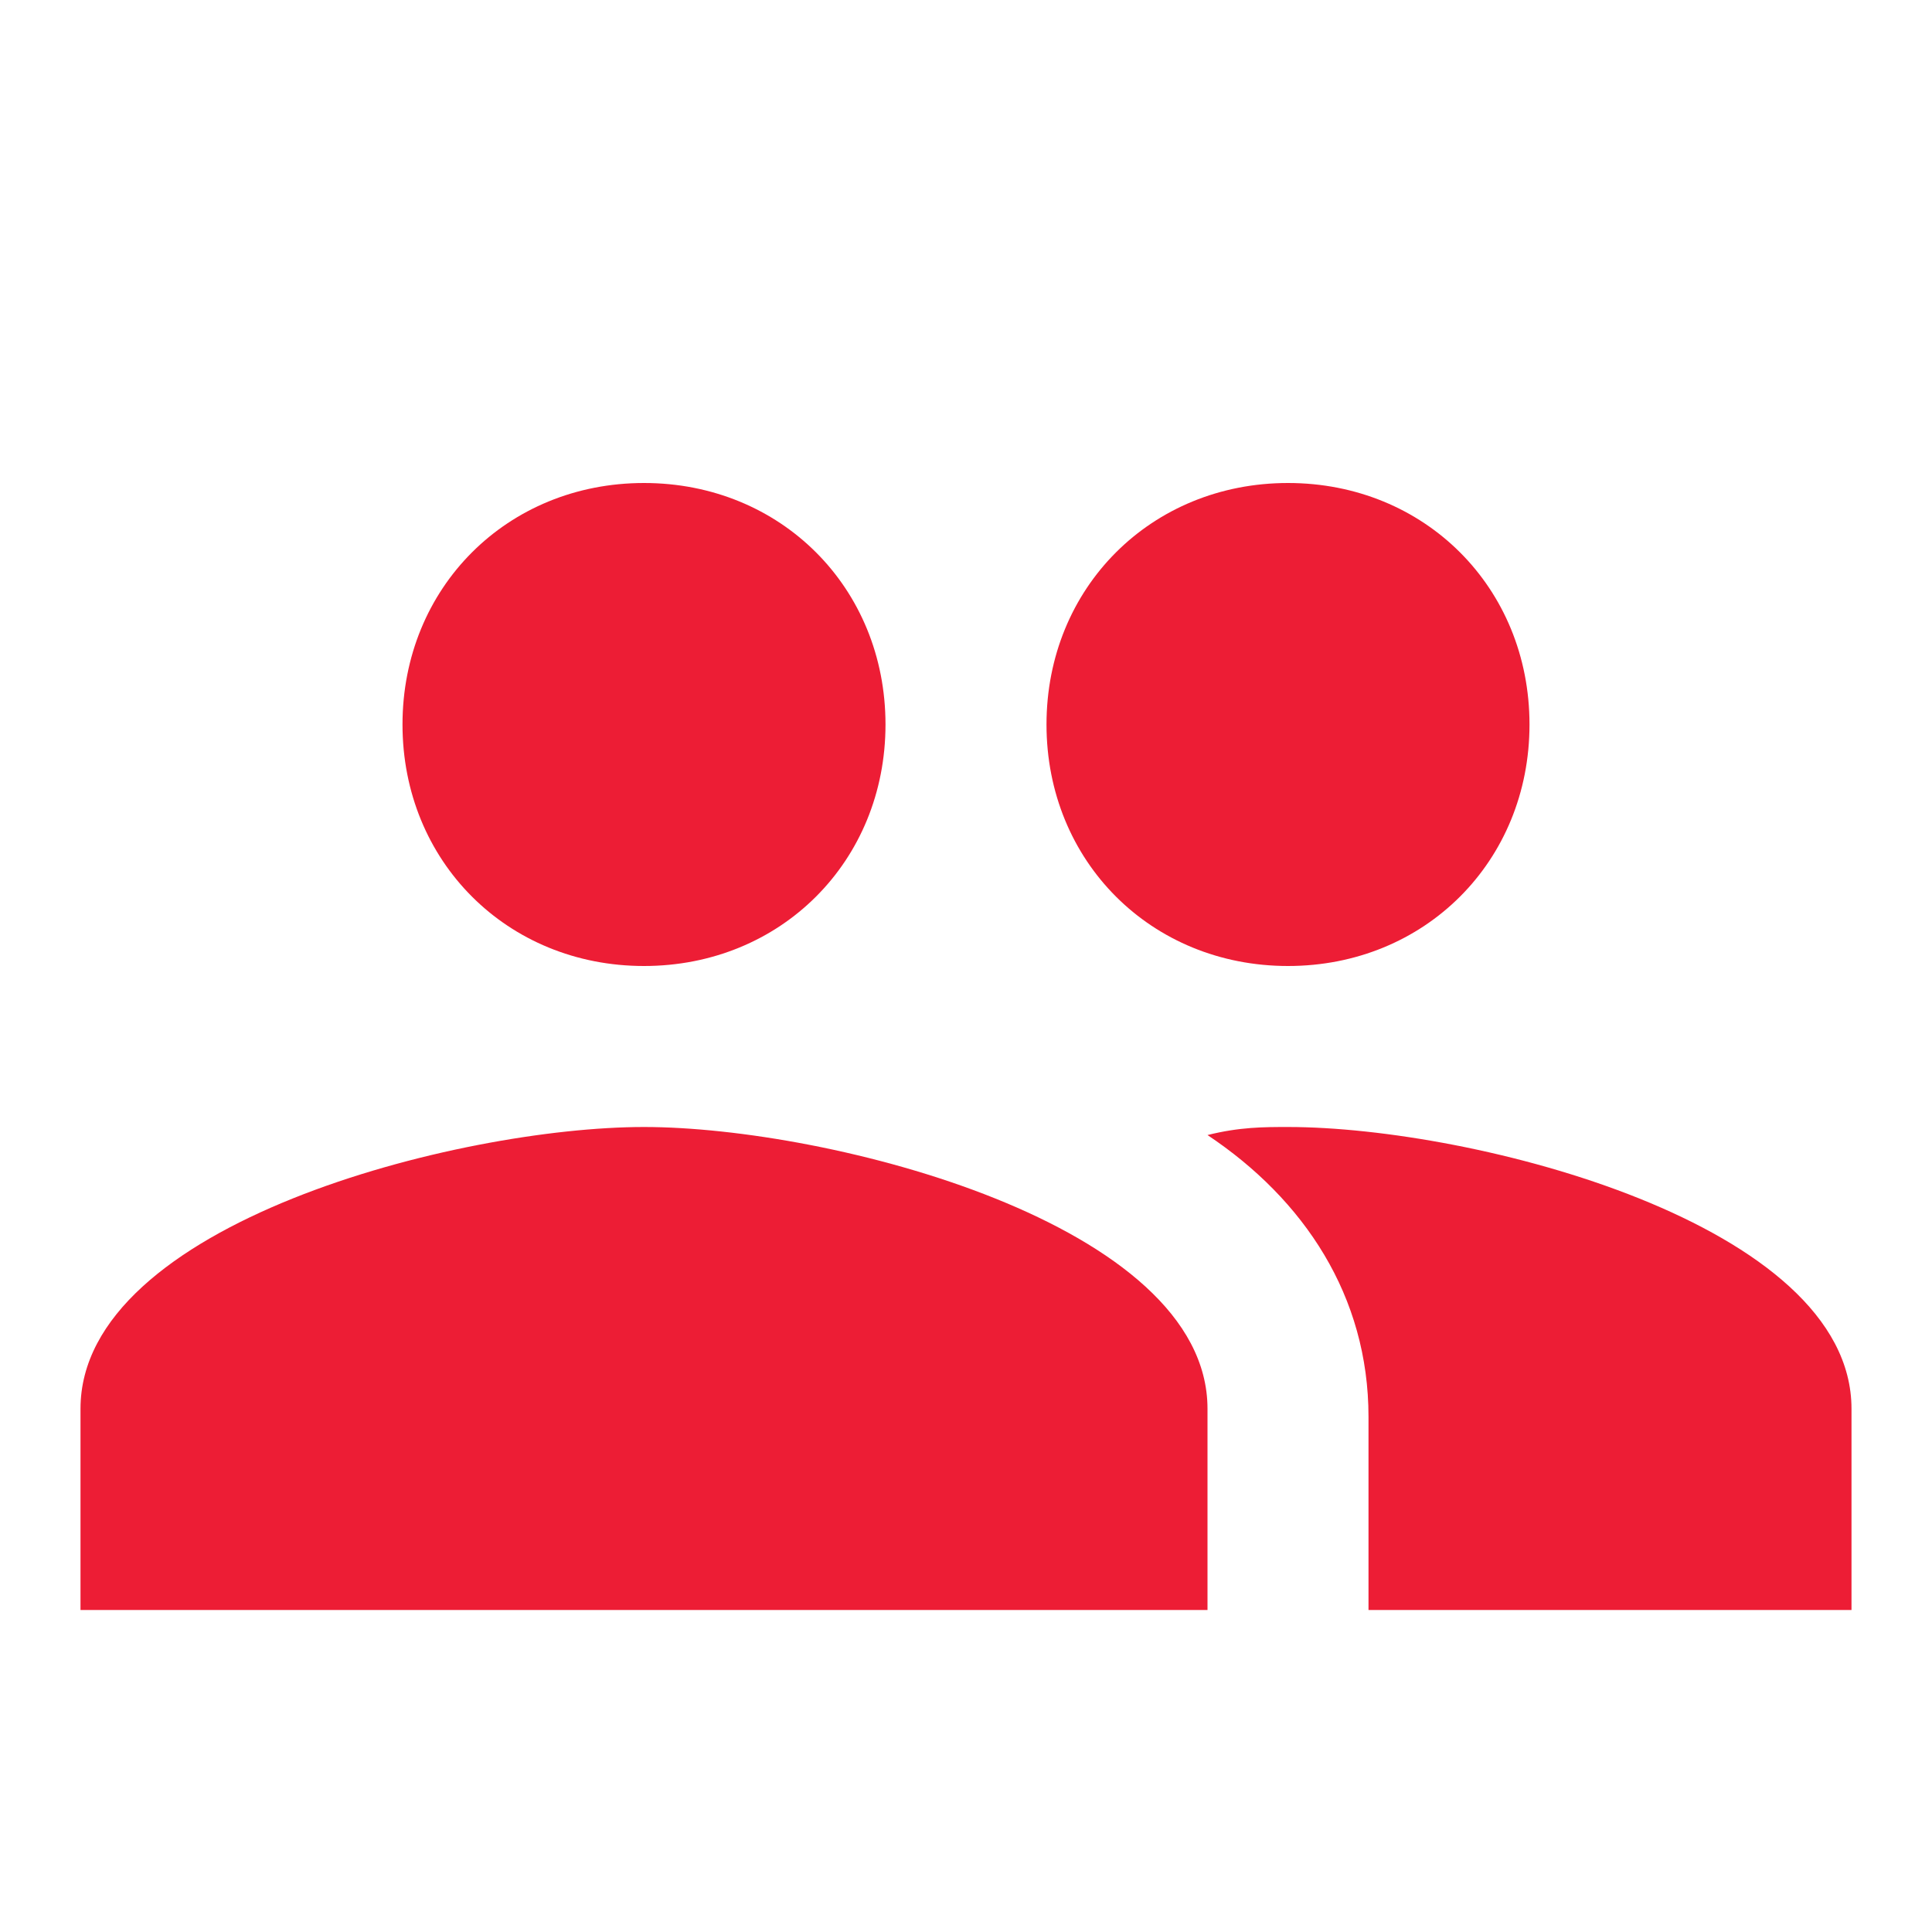 <?xml version="1.0" encoding="utf-8"?>
<!-- Generator: Adobe Illustrator 19.2.1, SVG Export Plug-In . SVG Version: 6.00 Build 0)  -->
<svg version="1.1" id="Layer_1" xmlns="http://www.w3.org/2000/svg" xmlns:xlink="http://www.w3.org/1999/xlink" x="0px" y="0px"
	 viewBox="0 0 24 24" style="enable-background:new 0 0 24 24;" xml:space="preserve">
<style type="text/css">
	.st0{fill:#ED1D35;}
	.st1{fill:none;}
</style>
<path class="st0" d="M16,12c1.7,0,3-1.3,3-3s-1.3-3-3-3s-3,1.3-3,3S14.3,12,16,12z M8,12c1.7,0,3-1.3,3-3S9.7,6,8,6S5,7.3,5,9
	S6.3,12,8,12z M8,14c-2.3,0-7,1.2-7,3.5V20h14v-2.5C15,15.2,10.3,14,8,14z M16,14c-0.3,0-0.6,0-1,0.1c1.2,0.8,2,2,2,3.5V20h6v-2.5
	C23,15.2,18.3,14,16,14z"/>
<path class="st1" d="M0,0h24v24H0V0z"/>
</svg>
